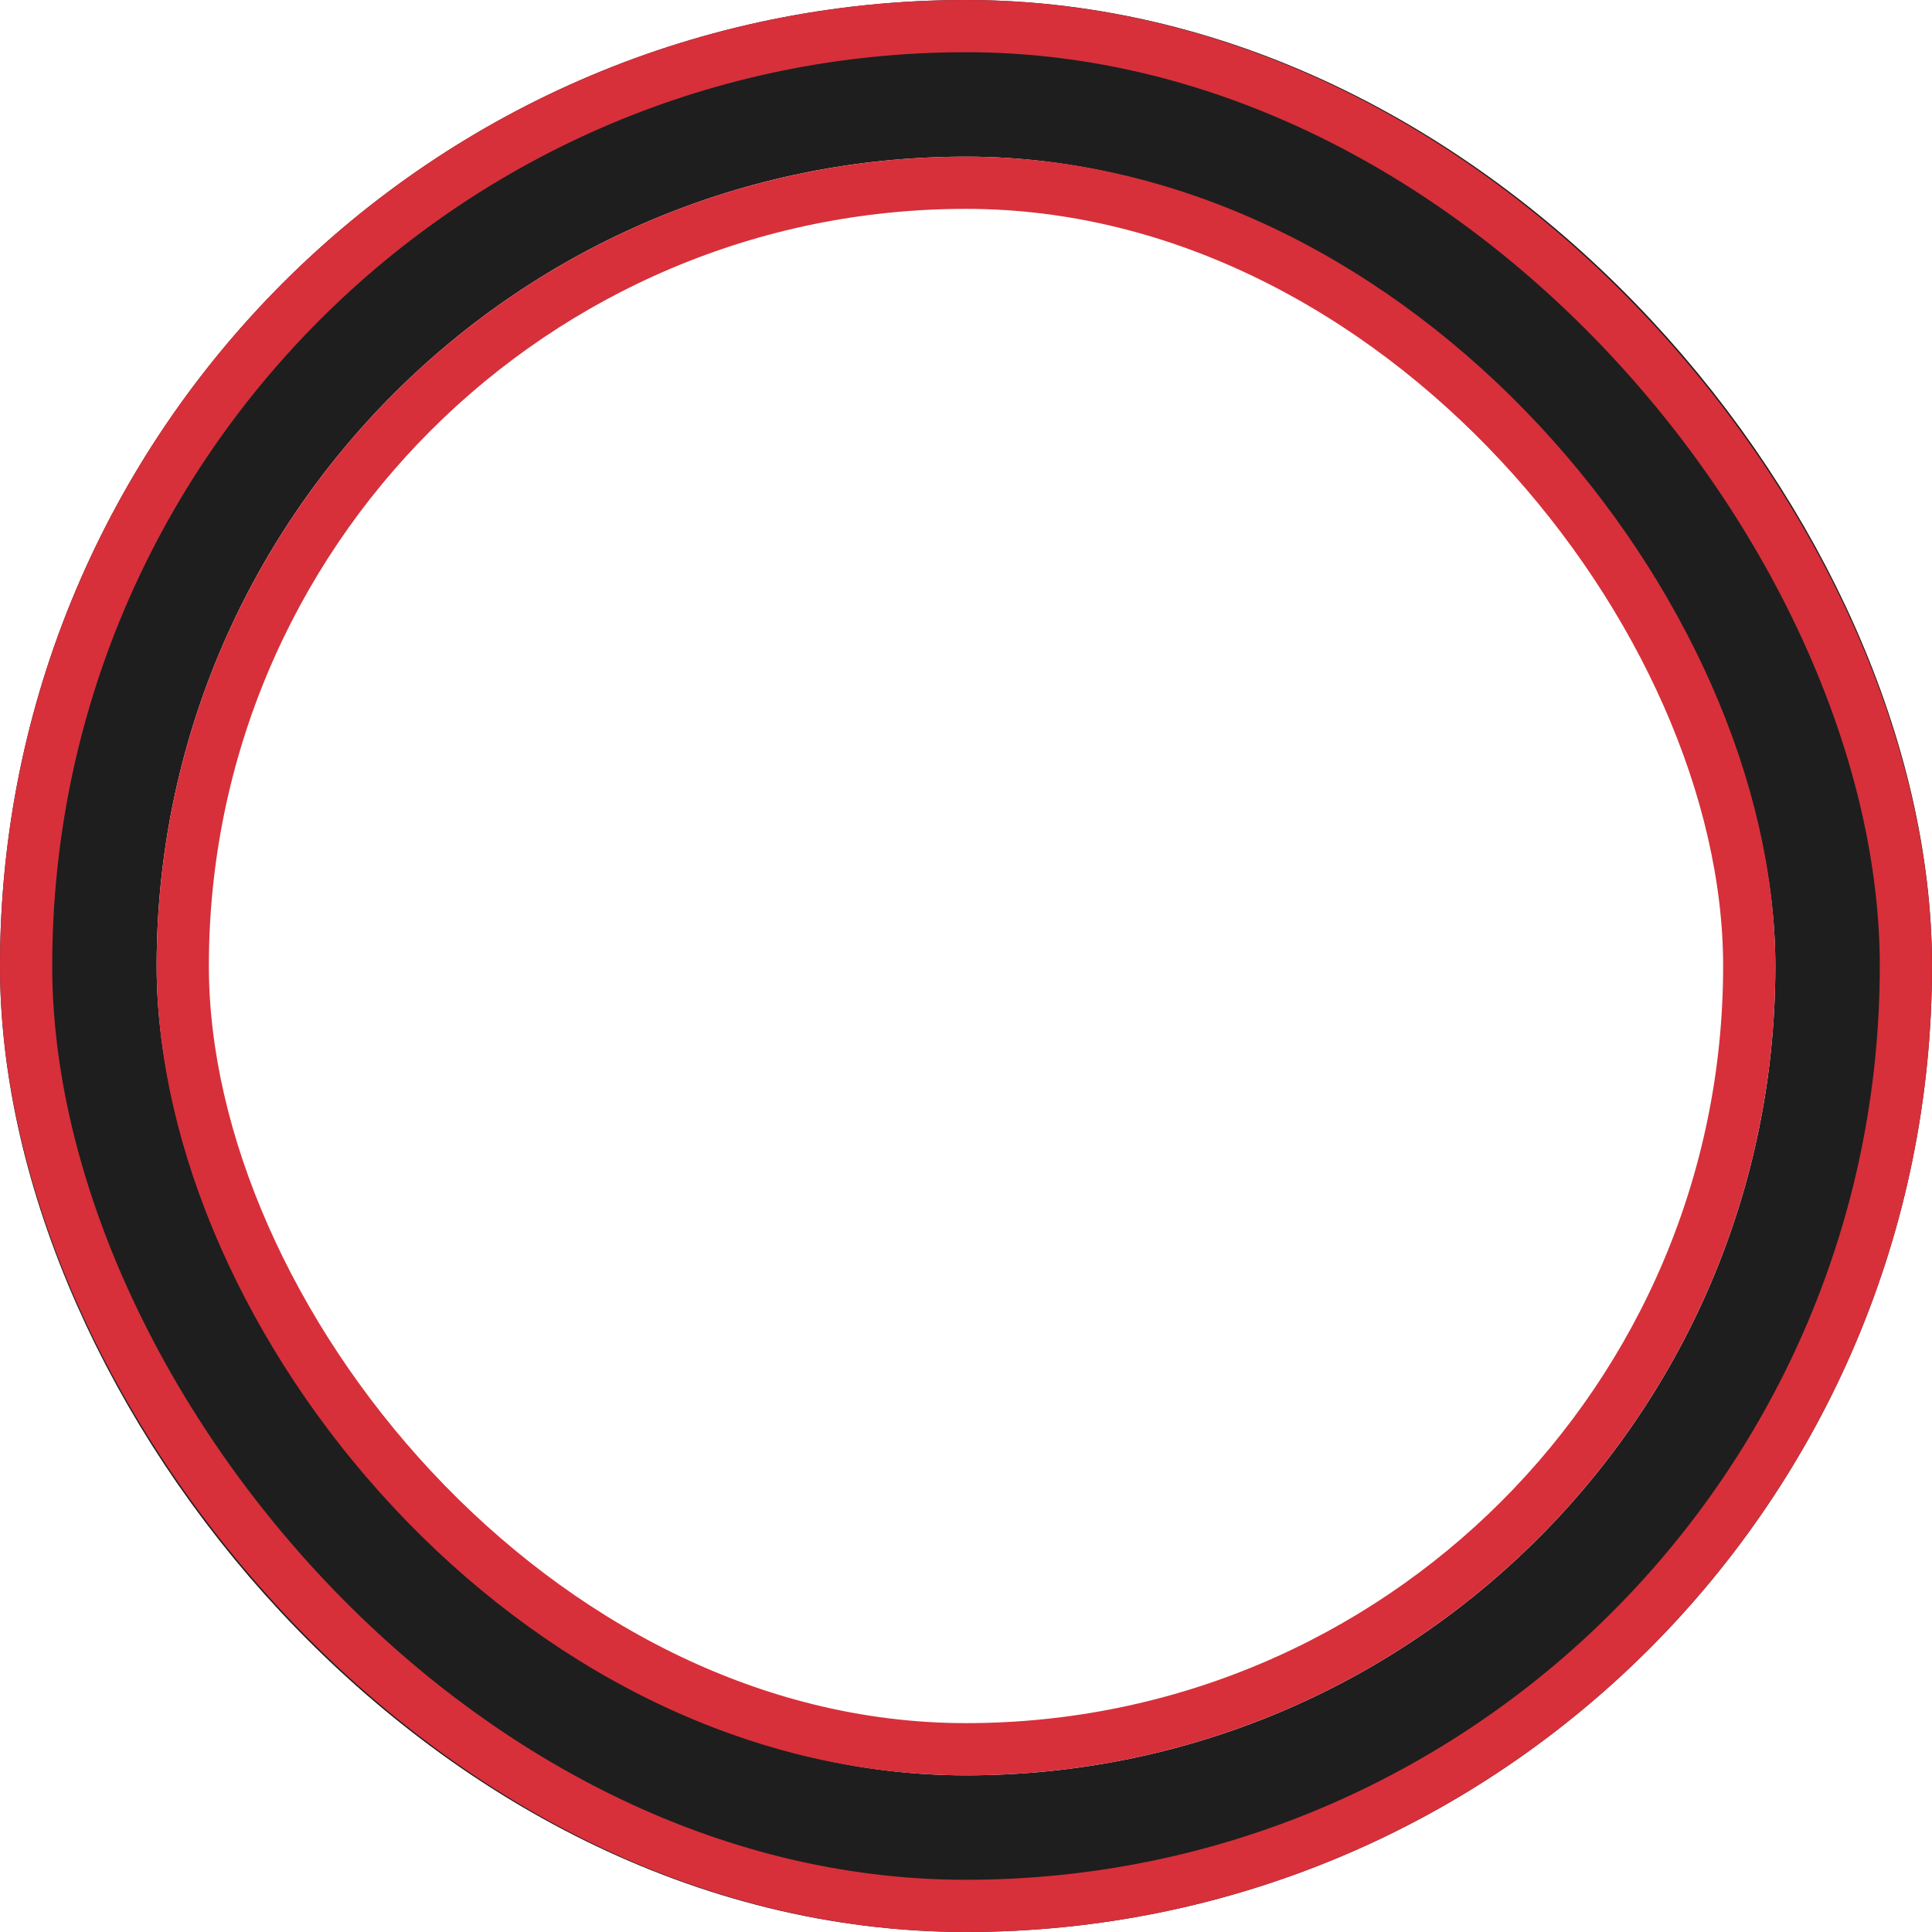 <svg width="74" height="74" viewBox="0 0 74 74" fill="none" xmlns="http://www.w3.org/2000/svg">
<rect x="3" y="3" width="68" height="68" rx="34" stroke="#1E1E1E" stroke-width="6"/>
<rect x="1" y="1" width="72" height="72" rx="36" stroke="#D7303A" stroke-width="2"/>
<rect x="7" y="7" width="60" height="60" rx="30" stroke="#D7303A" stroke-width="2"/>
</svg>
